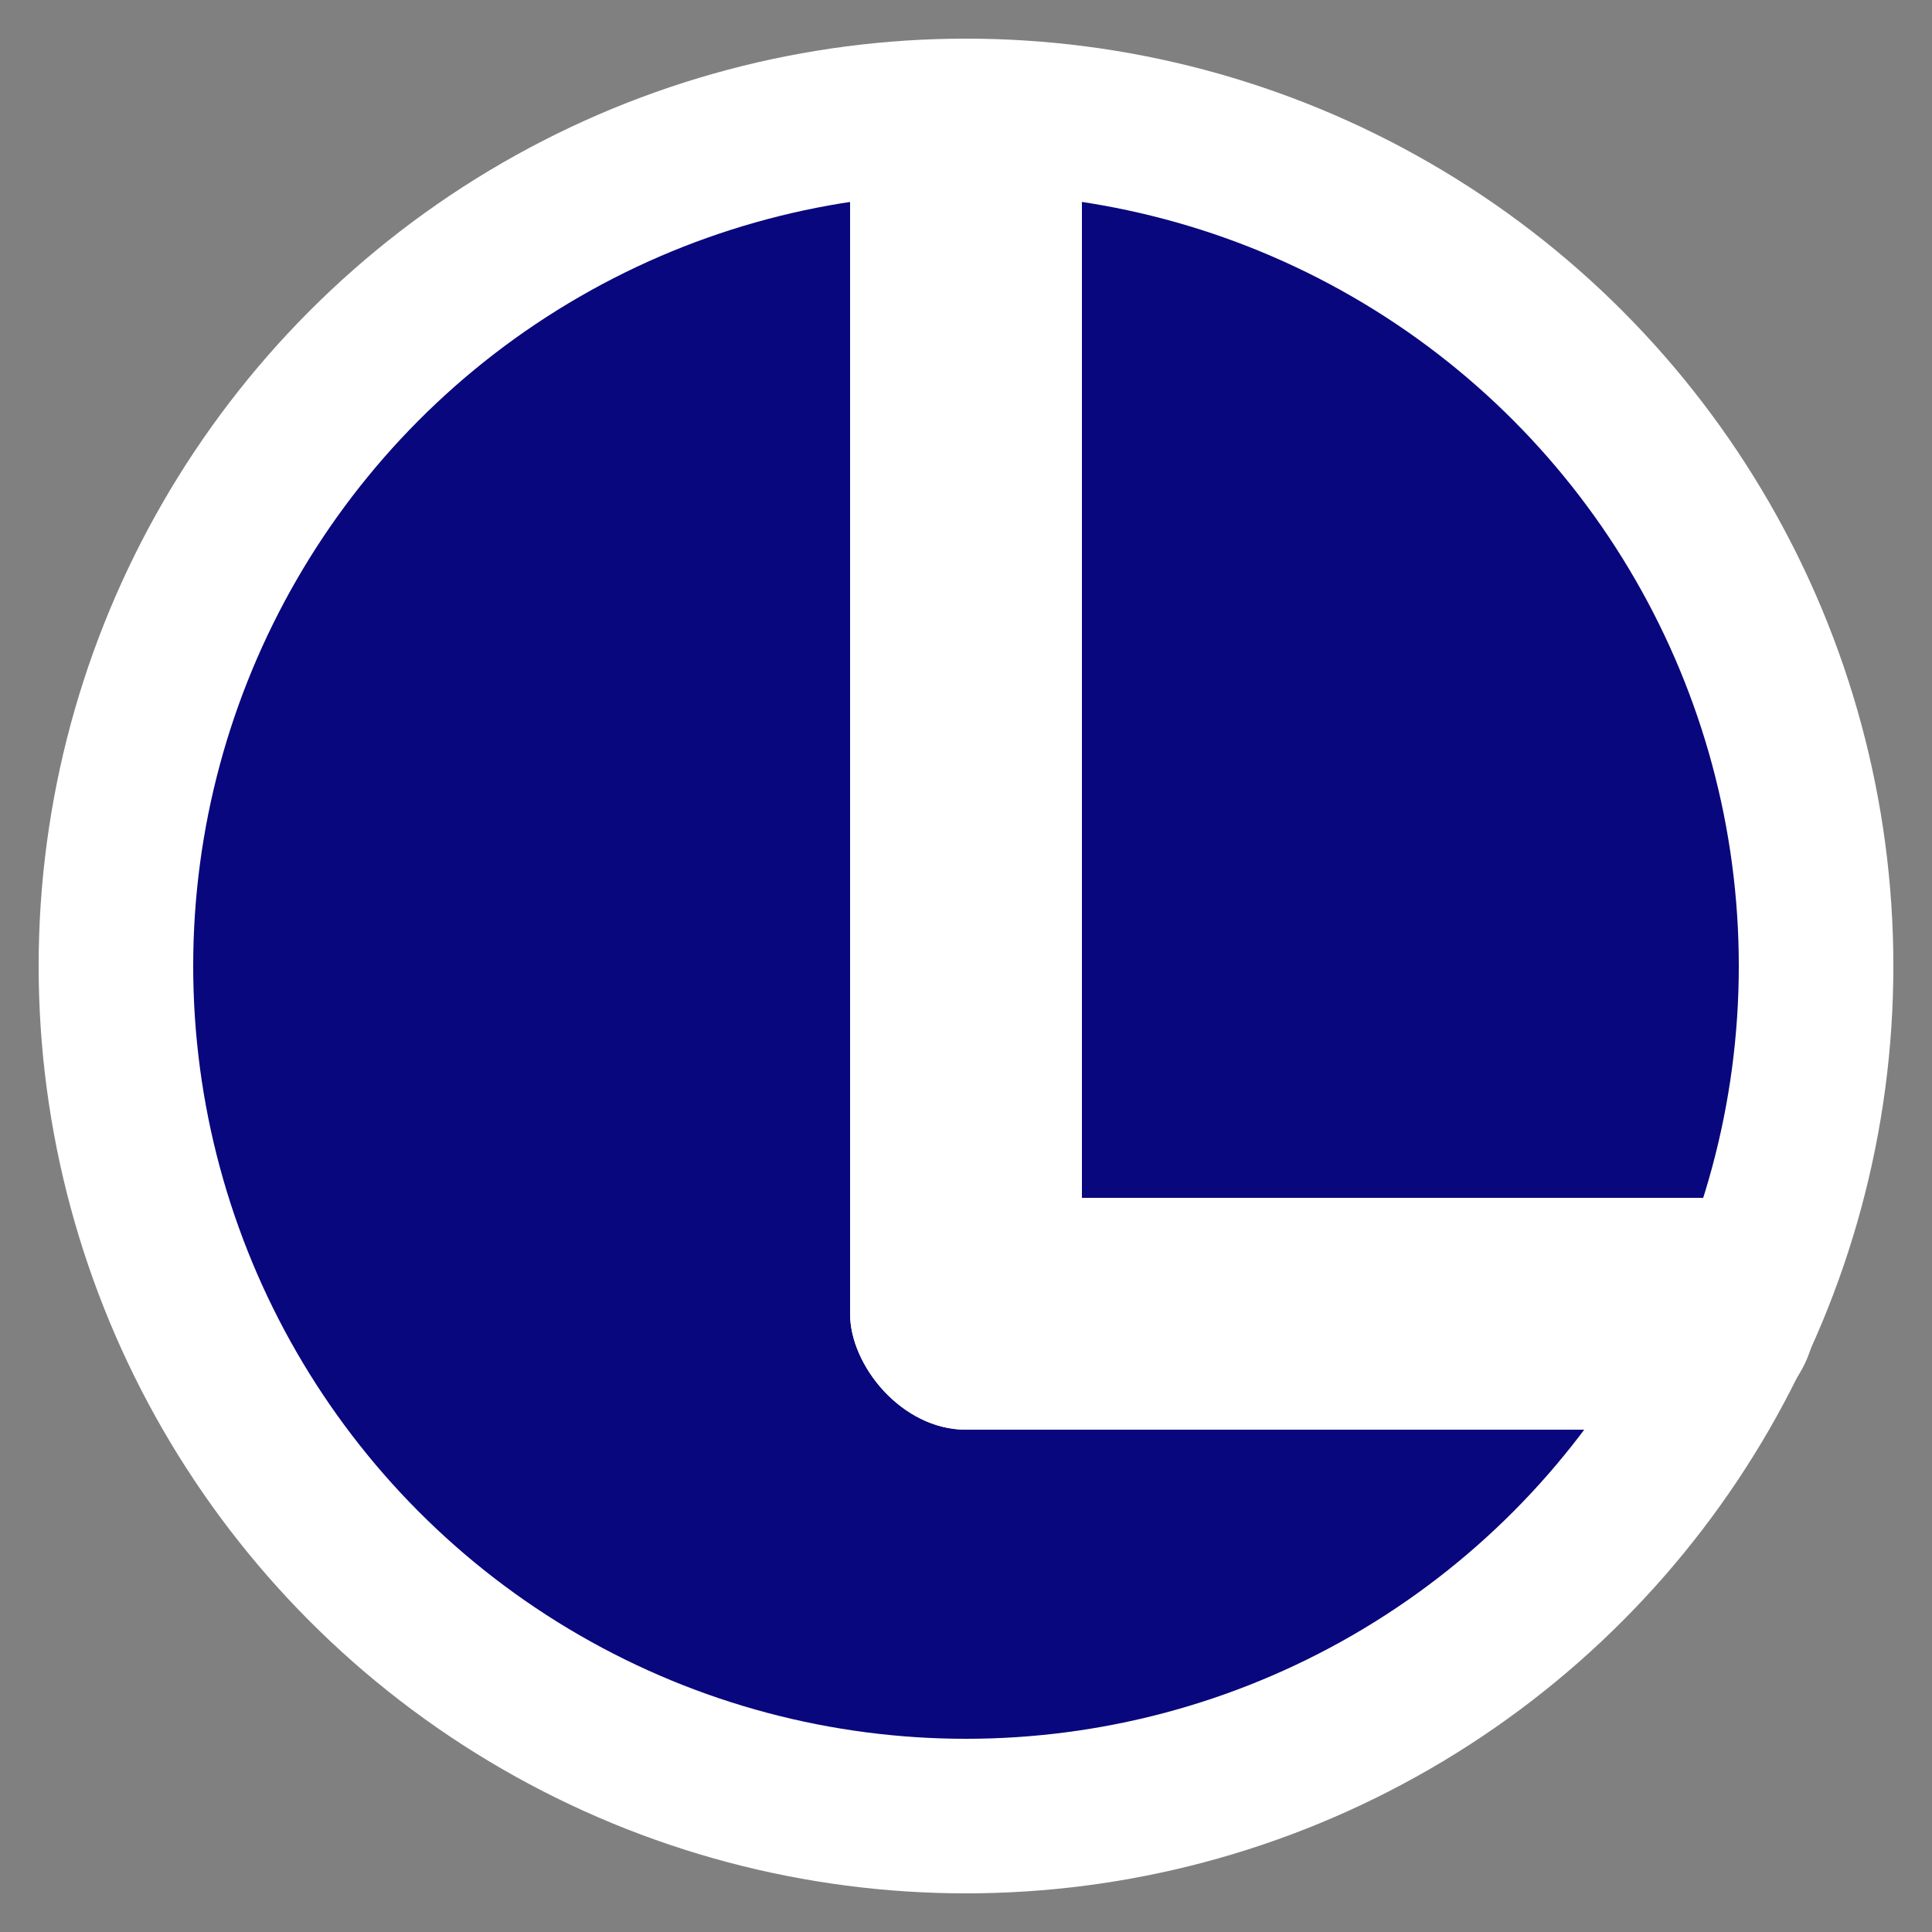 <svg width="250" height="250" viewBox="0 0 250 250" fill="none" xmlns="http://www.w3.org/2000/svg">
<rect x="0" y="0" width="250" height="250" fill="#808080" stroke="none"/>
<circle cx="125" cy="125" r="120" fill="white"/>
<circle cx="125" cy="125" r="100" fill="#09077D"/>
<rect x="110" y="155" width="125" height="30" rx="15" fill="white"/>
<rect x="110" y="10" width="30" height="175" rx="15" fill="white"/>
</svg>

